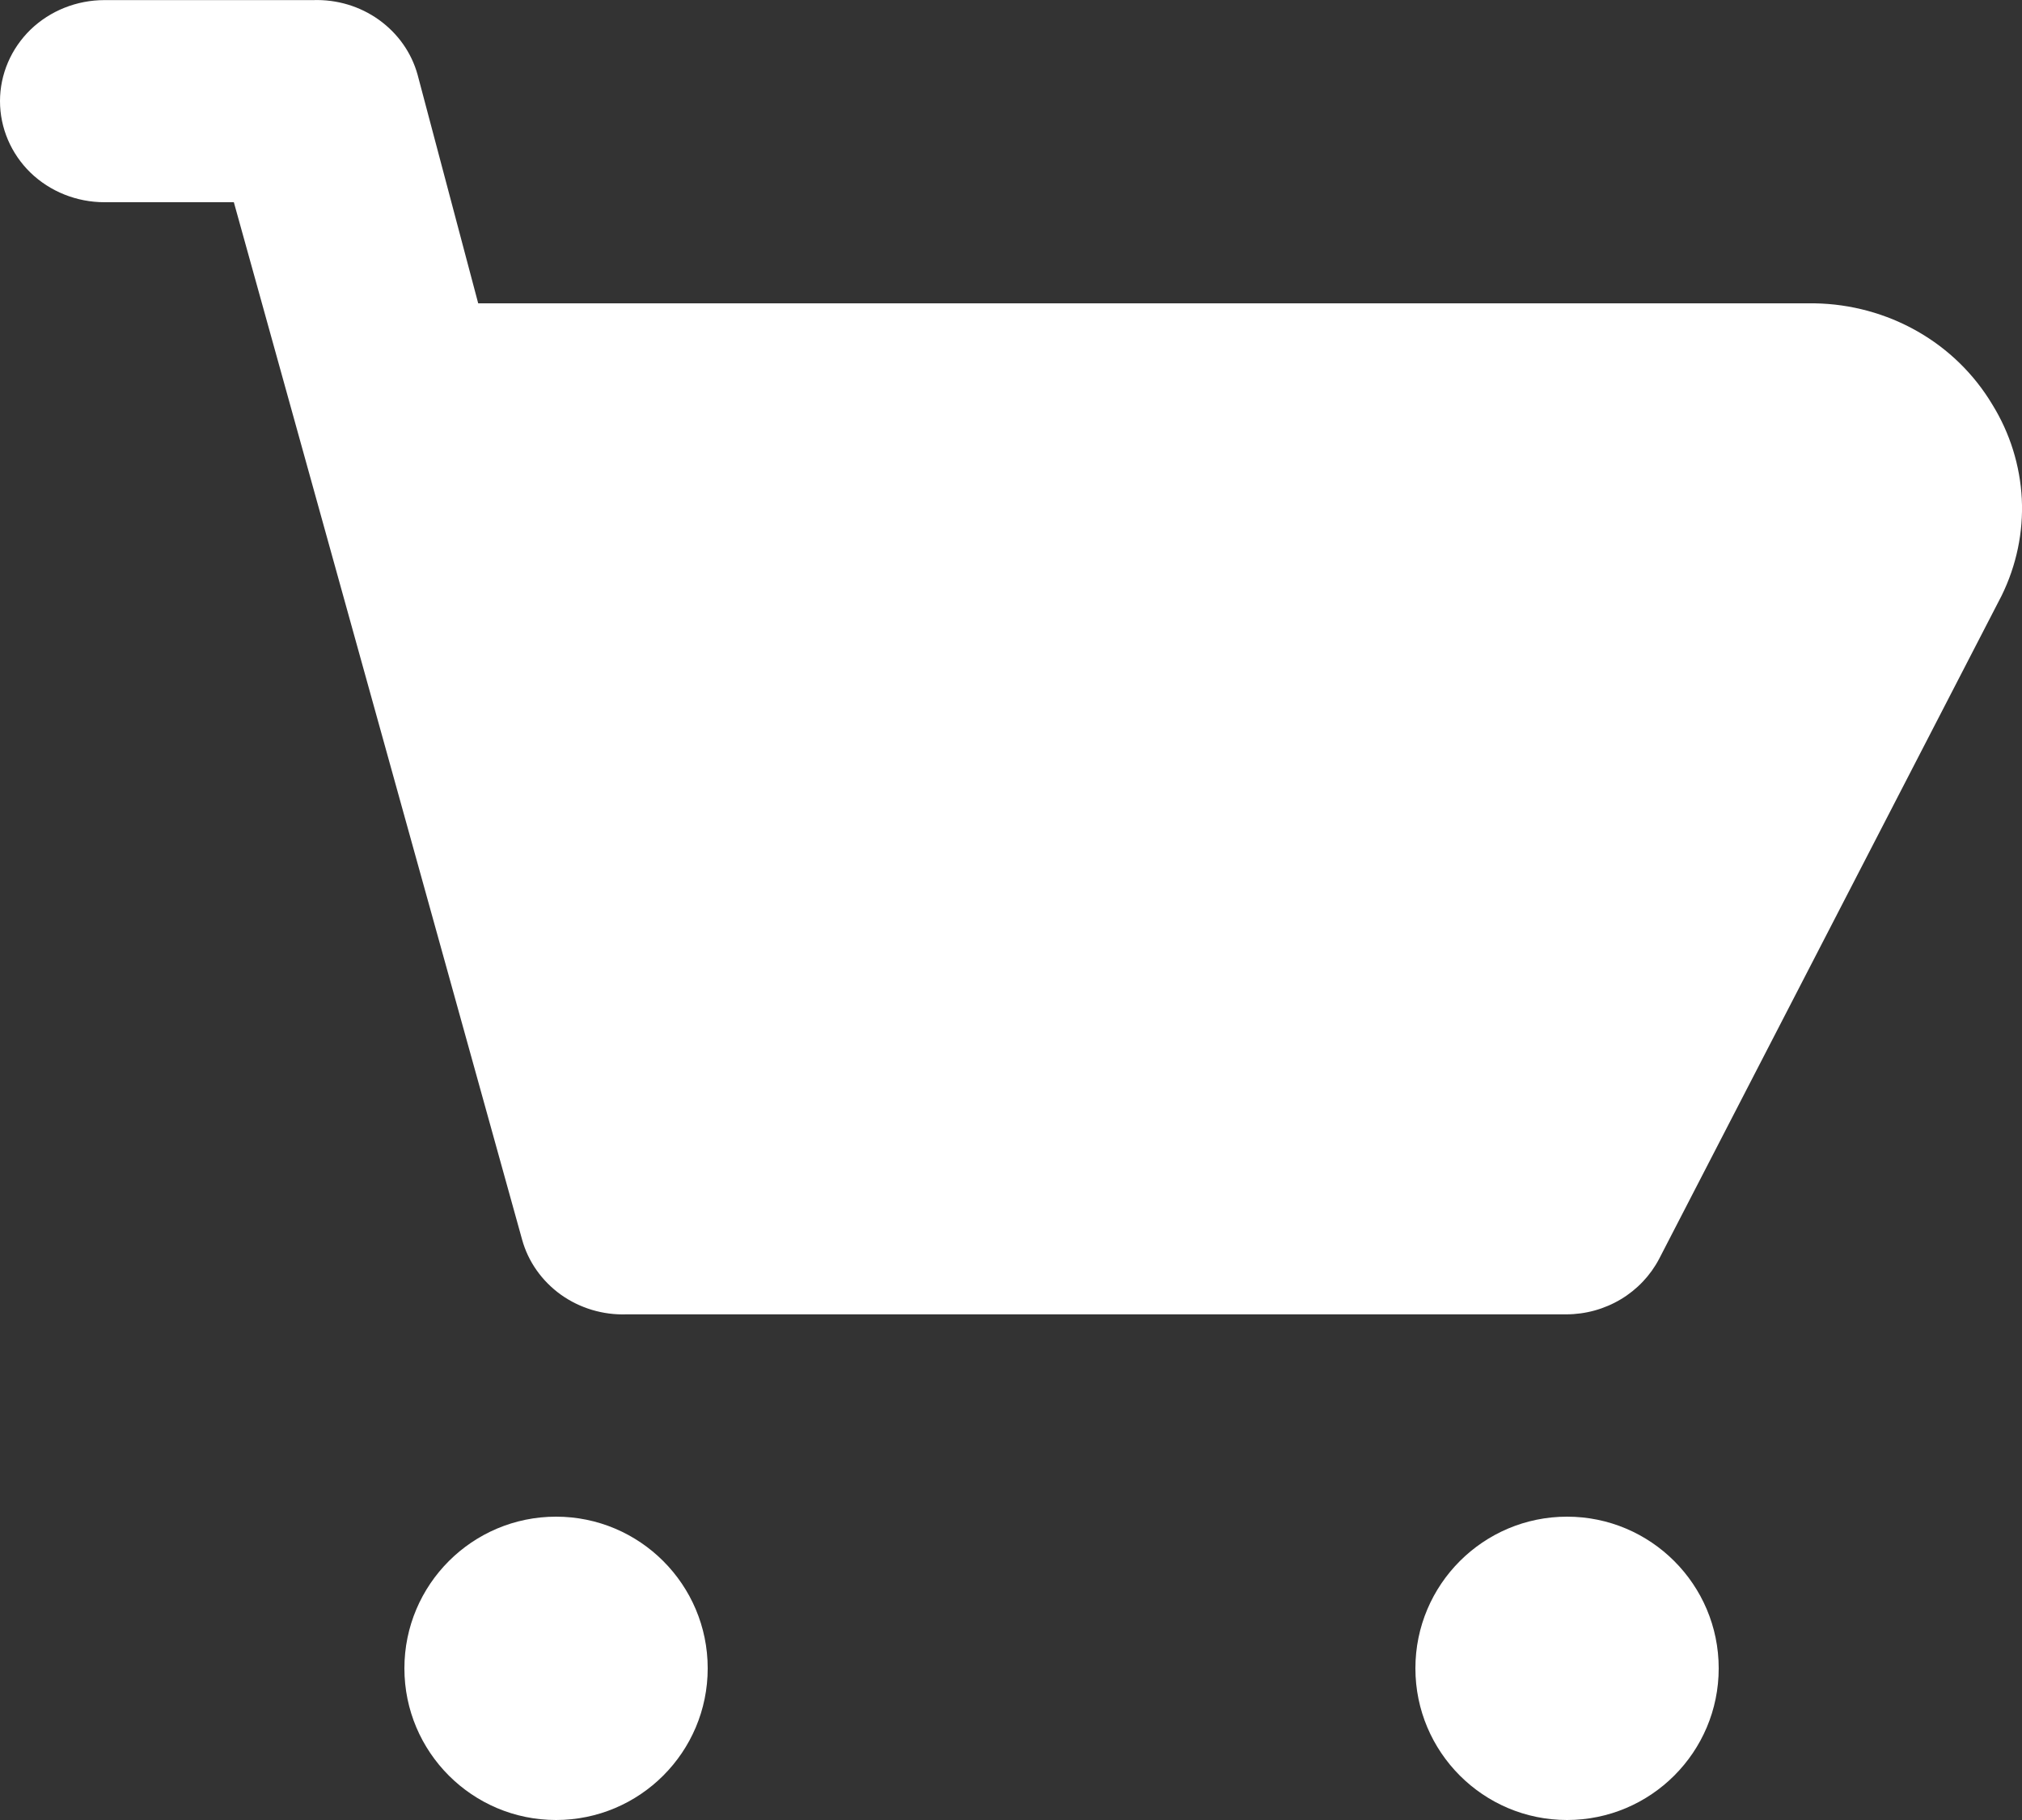 <svg width="20" height="18" viewBox="0 0 20 18" fill="none" xmlns="http://www.w3.org/2000/svg">
<rect x="0" y="0" width="20" height="18" fill="#333333" stroke="none"/>
<path d="M19.706 4C19.527 3.701 19.272 3.451 18.964 3.276C18.656 3.101 18.307 3.006 17.95 3H4.73L4.131 0.741C4.071 0.522 3.936 0.331 3.748 0.196C3.561 0.062 3.332 -0.007 3.098 0.001H1.033C0.759 0.001 0.496 0.106 0.302 0.293C0.109 0.481 0 0.735 0 1C0 1.266 0.109 1.52 0.302 1.708C0.496 1.895 0.759 2 1.033 2H2.313L5.164 12.259C5.224 12.478 5.36 12.669 5.547 12.804C5.735 12.938 5.964 13.007 6.197 12.999H15.492C15.683 12.999 15.87 12.947 16.032 12.85C16.194 12.753 16.325 12.614 16.411 12.45L19.799 5.89C19.945 5.592 20.014 5.264 19.998 4.934C19.981 4.604 19.881 4.283 19.706 4Z" fill="white"/>
<path d="M5.5 18C6.328 18 7 17.328 7 16.5C7 15.672 6.328 15 5.5 15C4.672 15 4 15.672 4 16.5C4 17.328 4.672 18 5.5 18Z" fill="white"/>
<path d="M15.5 18C16.328 18 17 17.328 17 16.5C17 15.672 16.328 15 15.5 15C14.672 15 14 15.672 14 16.5C14 17.328 14.672 18 15.5 18Z" fill="white"/>
</svg>

